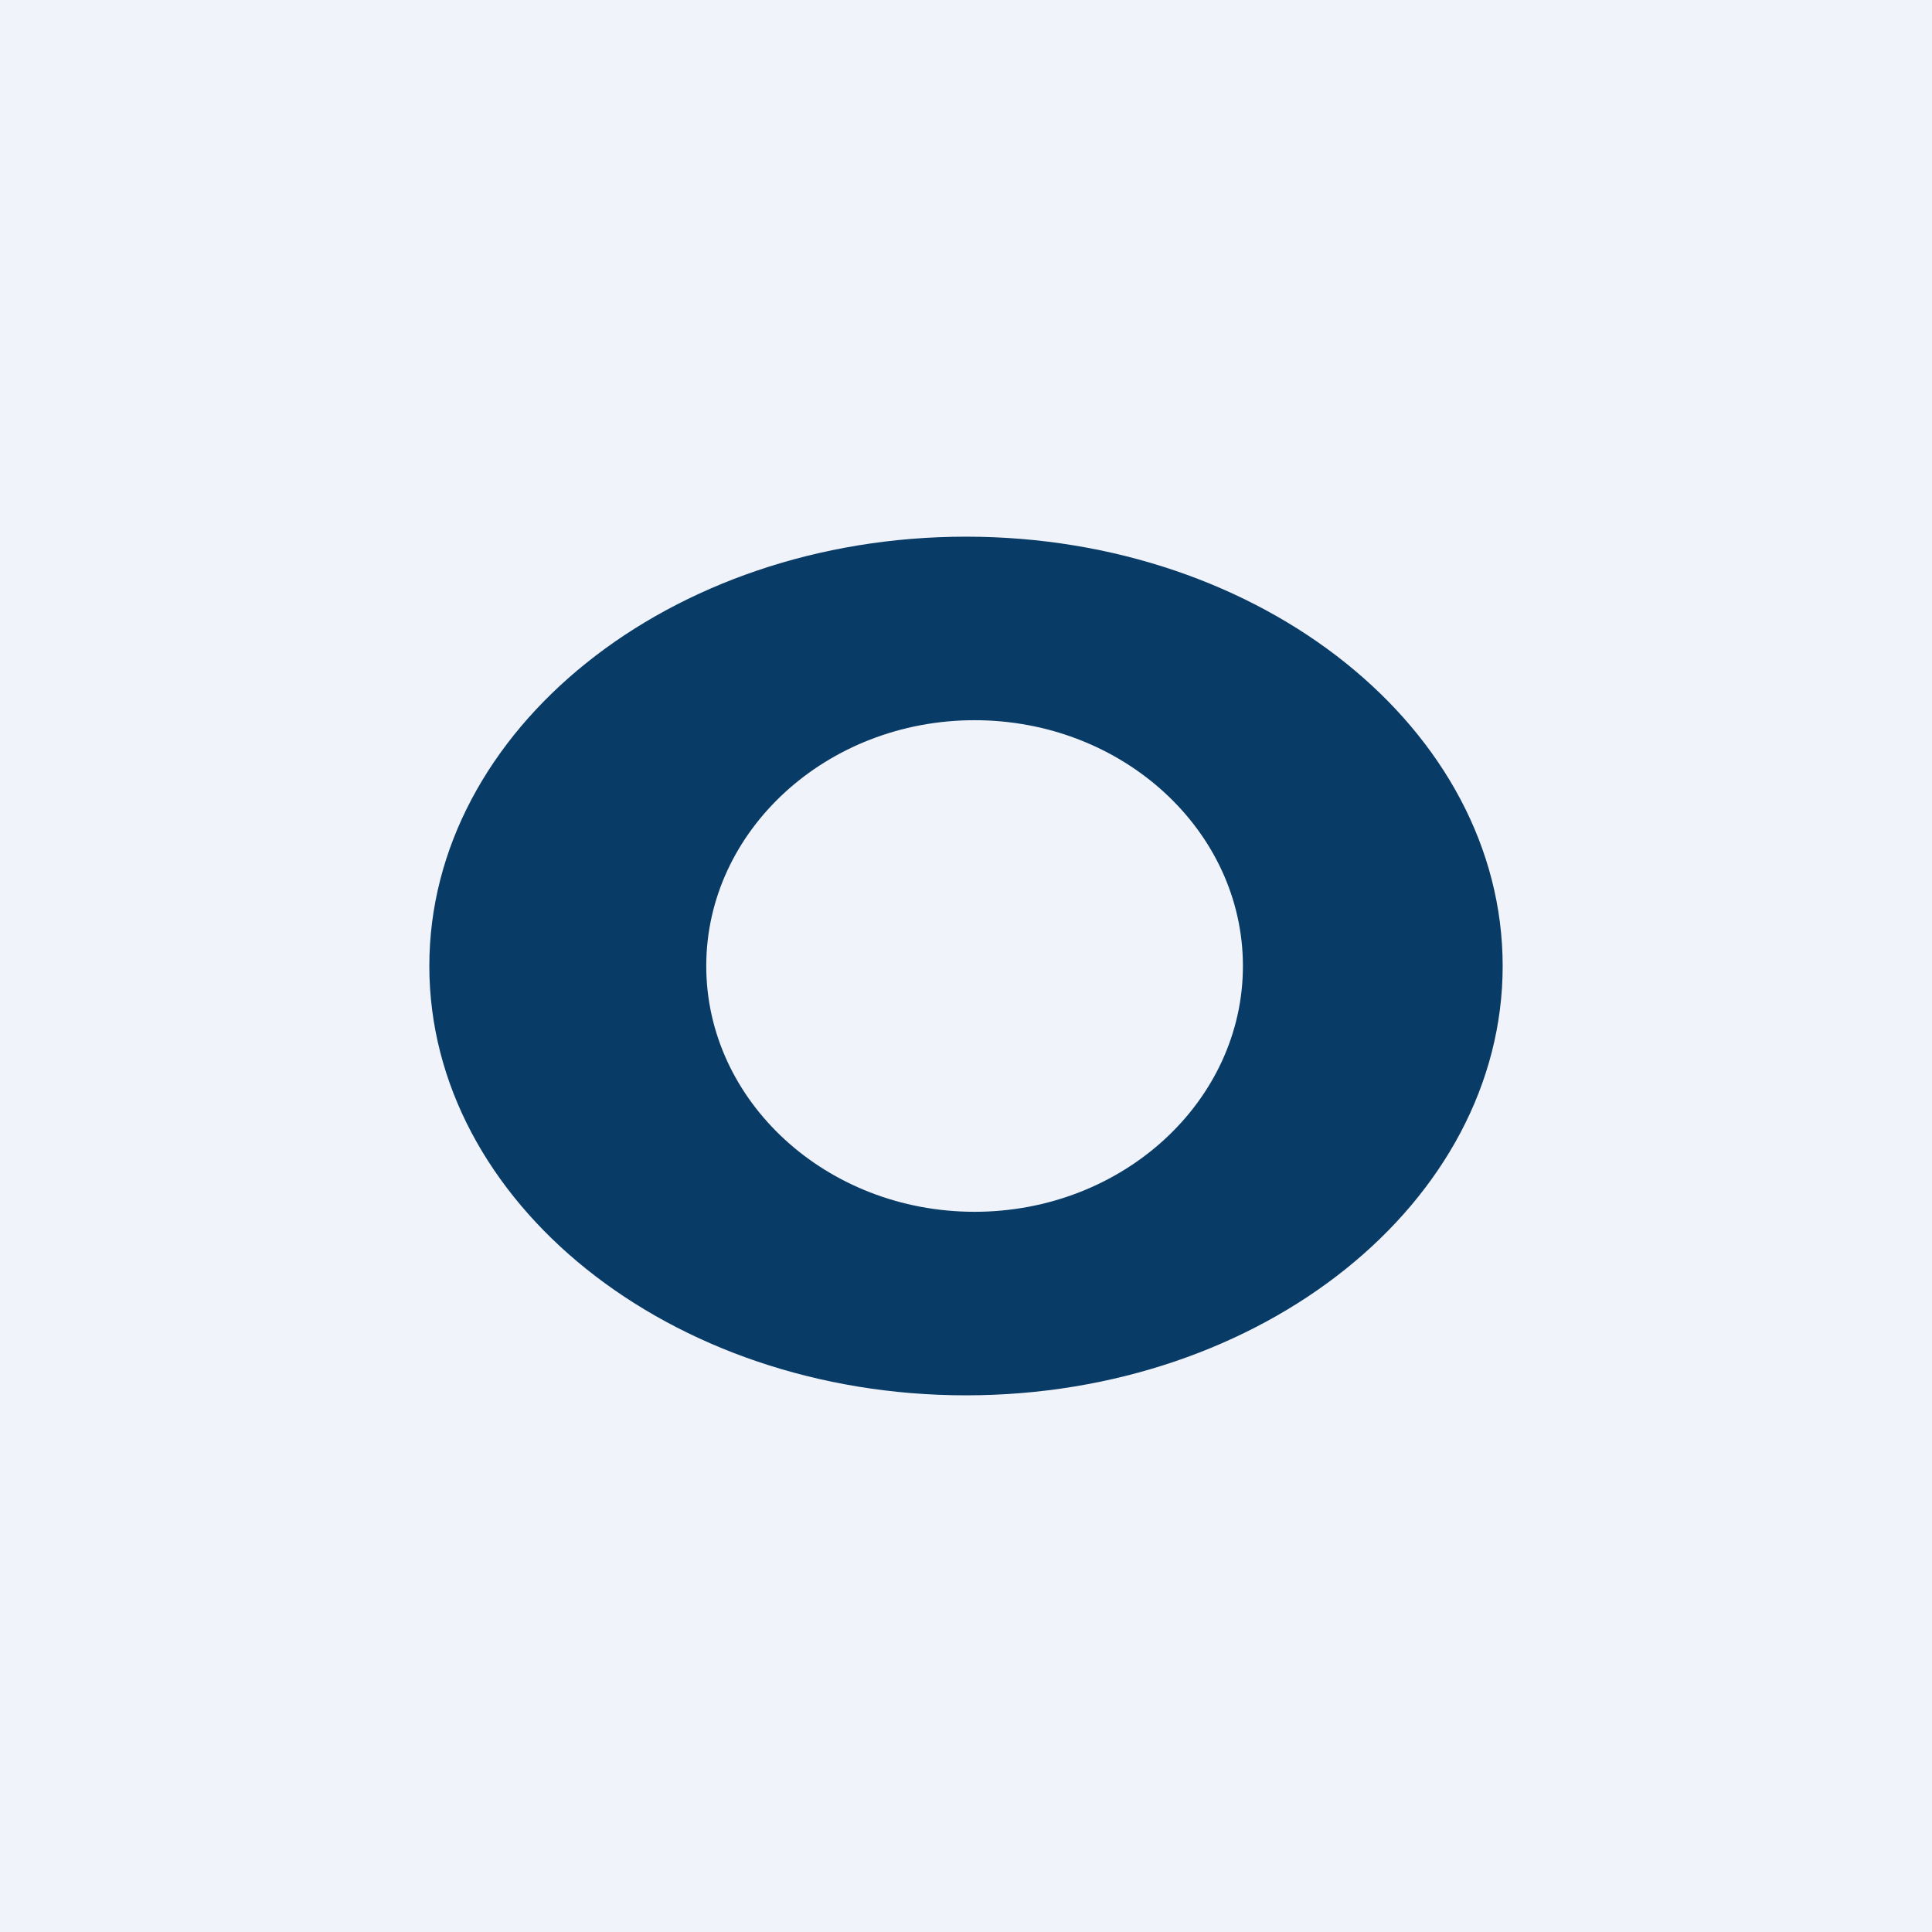 <!-- by TradingView --><svg width="18" height="18" viewBox="0 0 18 18" xmlns="http://www.w3.org/2000/svg"><path fill="#F0F3FA" d="M0 0h18v18H0z"/><path fill-rule="evenodd" d="M9 13c2.76 0 5-1.8 5-4s-2.24-4-5-4-5 1.8-5 4 2.24 4 5 4Zm.08-1.71c1.38 0 2.5-1.03 2.5-2.29s-1.12-2.29-2.5-2.29S6.58 7.74 6.58 9s1.12 2.29 2.5 2.29Z" fill="#093B67"/></svg>